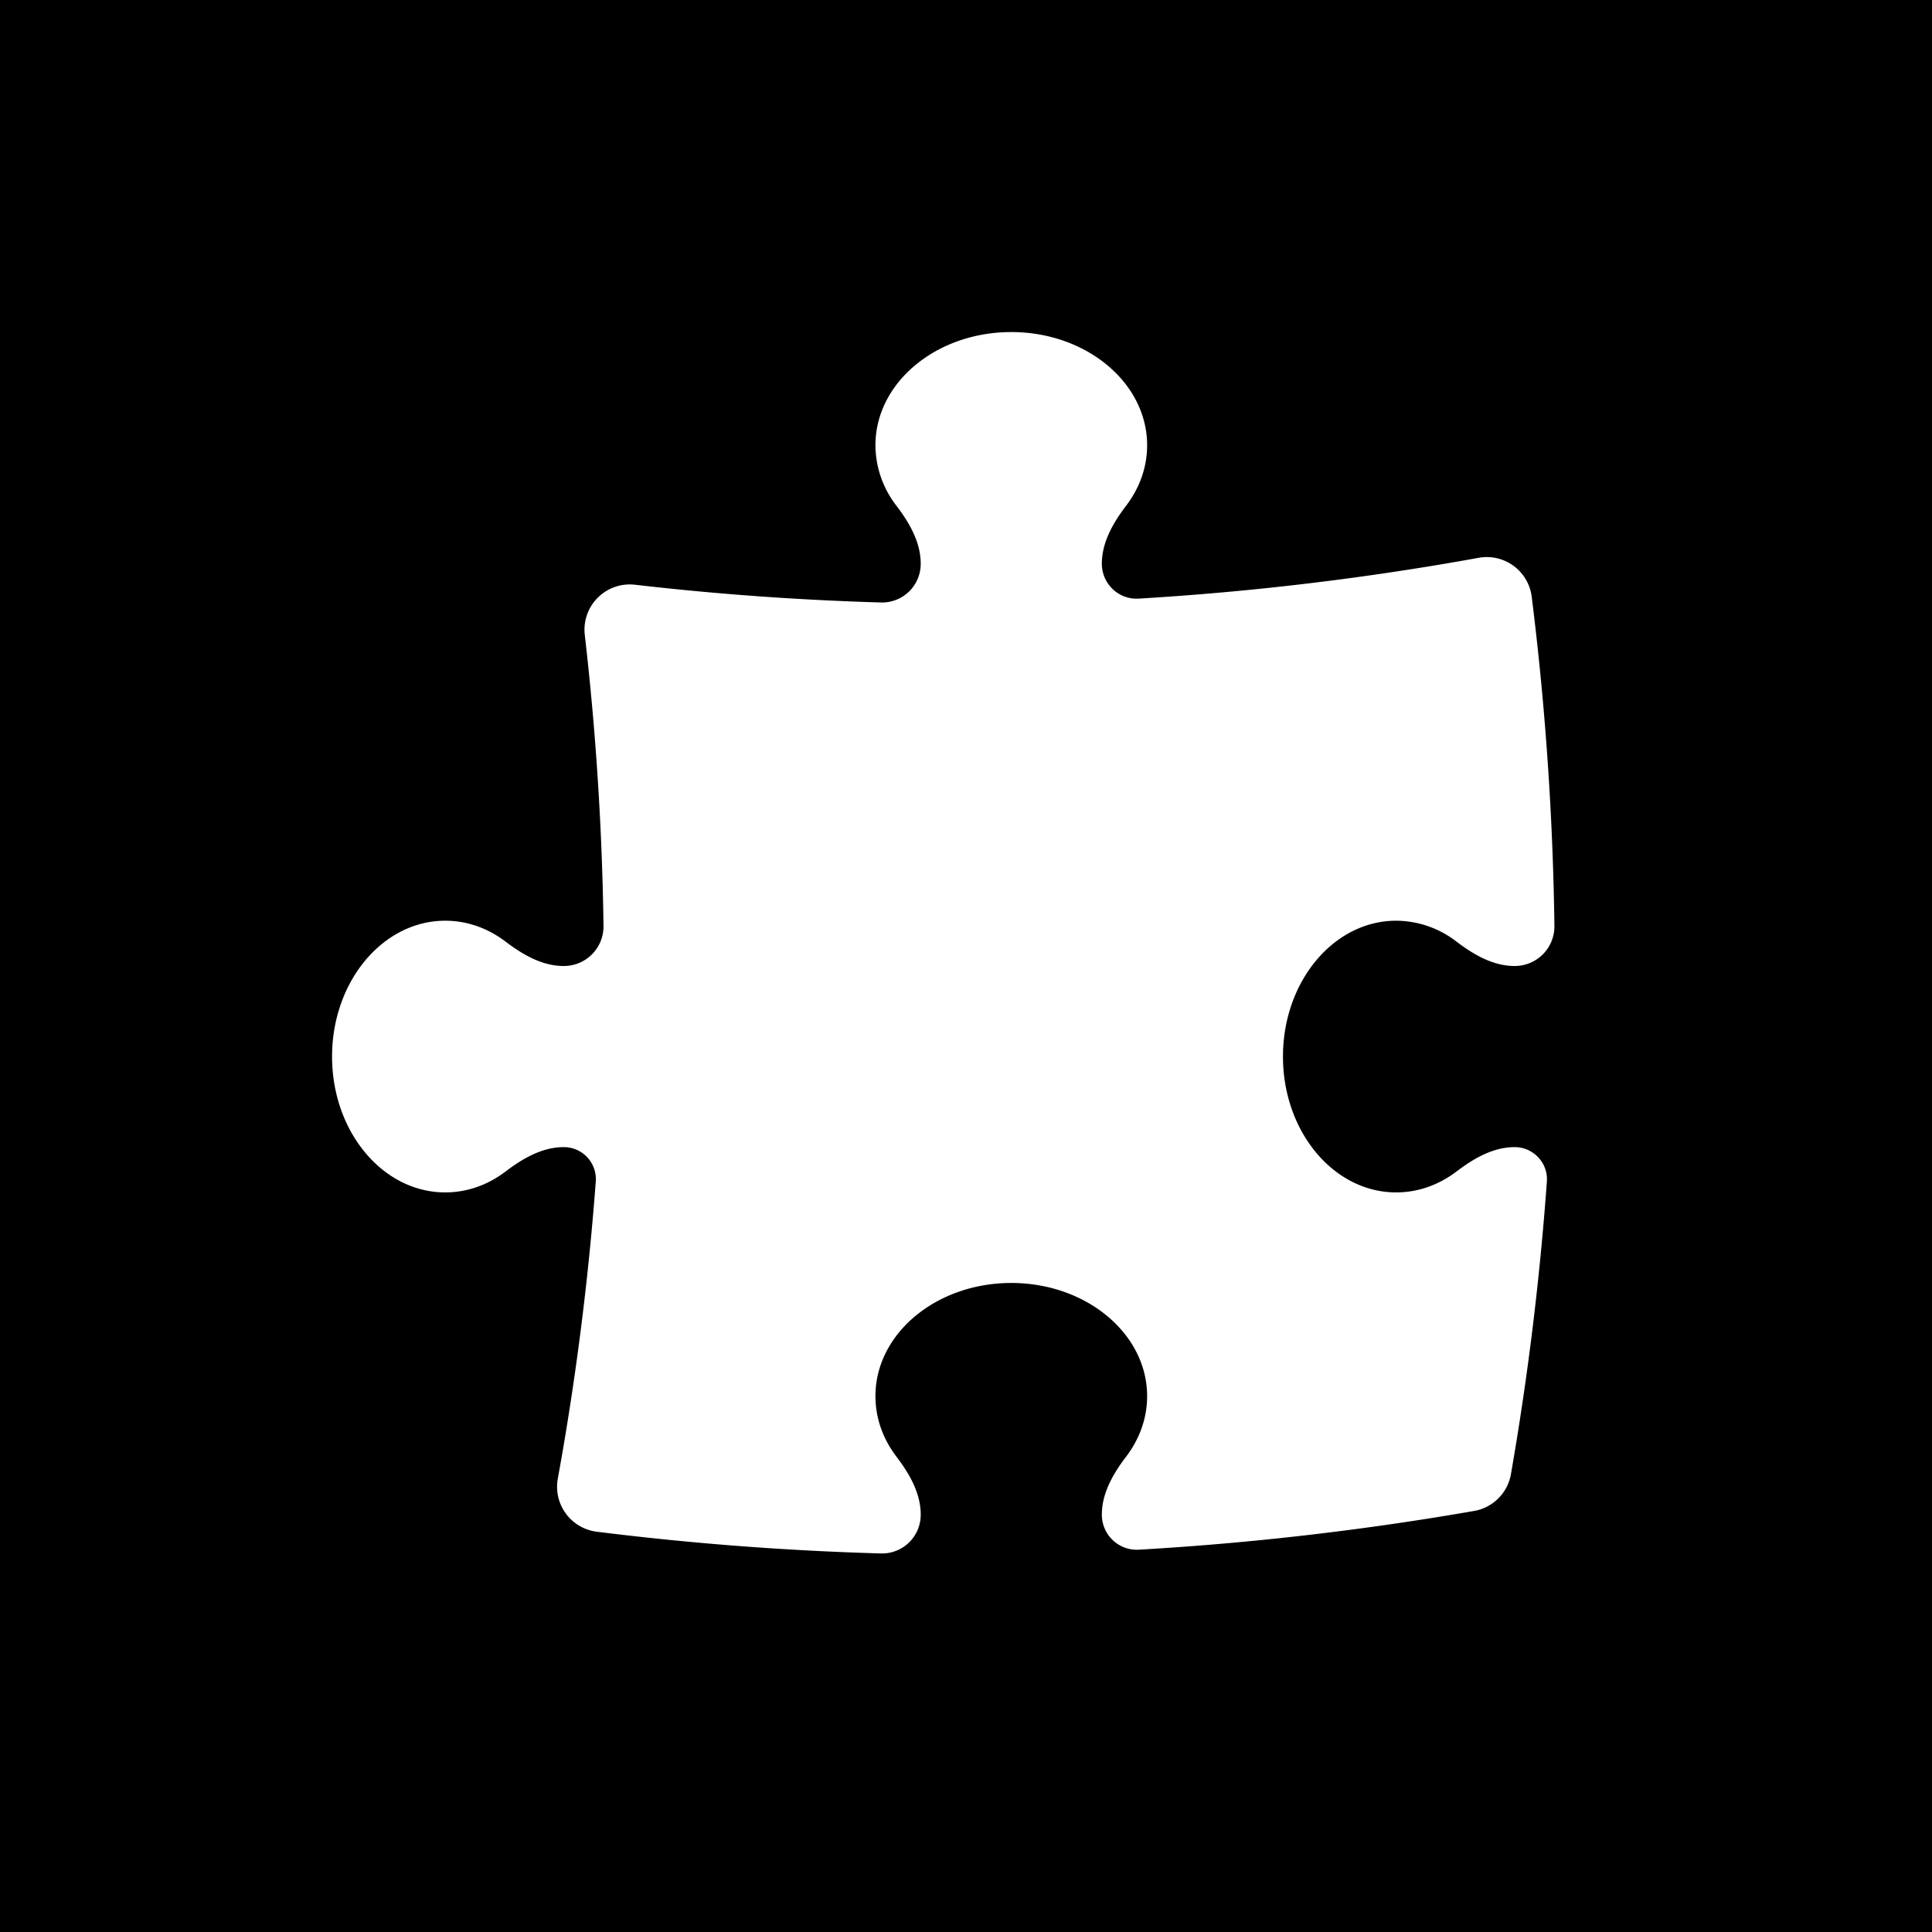 <svg
  xmlns="http://www.w3.org/2000/svg"
  width="32"
  height="32"
  viewBox="-4 -4 32 32"
  fill="white"
  data-slot="icon"
  style="rotate: 180deg"
>
  <rect x="-4" y="-4" width="32" height="32" fill="black" />
  <path
    d="M11.25 5.337c0-.355-.186-.676-.401-.959a1.647 1.647 0 0 1-.349-1.003c0-1.036 1.007-1.875 2.25-1.875S15 2.34 15 3.375c0 .369-.128.713-.349 1.003-.215.283-.401.604-.401.959 0 .332.278.598.61.578 1.91-.114 3.79-.342 5.632-.676a.75.75 0 0 1 .878.645 49.17 49.17 0 0 1 .376 5.452.657.657 0 0 1-.66.664c-.354 0-.675-.186-.958-.401a1.647 1.647 0 0 0-1.003-.349c-1.035 0-1.875 1.007-1.875 2.25s.84 2.25 1.875 2.25c.369 0 .713-.128 1.003-.349.283-.215.604-.401.959-.401.31 0 .557.262.534.571a48.774 48.774 0 0 1-.595 4.845.75.75 0 0 1-.61.61c-1.82.317-3.673.533-5.555.642a.58.58 0 0 1-.611-.581c0-.355.186-.676.401-.959.221-.29.349-.634.349-1.003 0-1.035-1.007-1.875-2.25-1.875s-2.25.84-2.25 1.875c0 .369.128.713.349 1.003.215.283.401.604.401.959a.641.641 0 0 1-.658.643 49.118 49.118 0 0 1-4.708-.36.75.75 0 0 1-.645-.878c.293-1.614.504-3.257.629-4.924A.53.53 0 0 0 5.337 15c-.355 0-.676.186-.959.401-.29.221-.634.349-1.003.349-1.036 0-1.875-1.007-1.875-2.25s.84-2.25 1.875-2.25c.369 0 .713.128 1.003.349.283.215.604.401.959.401a.656.656 0 0 0 .659-.663 47.703 47.703 0 0 0-.31-4.82.75.75 0 0 1 .83-.832c1.343.155 2.703.254 4.077.294a.64.64 0 0 0 .657-.642Z"
  ></path>
</svg>
